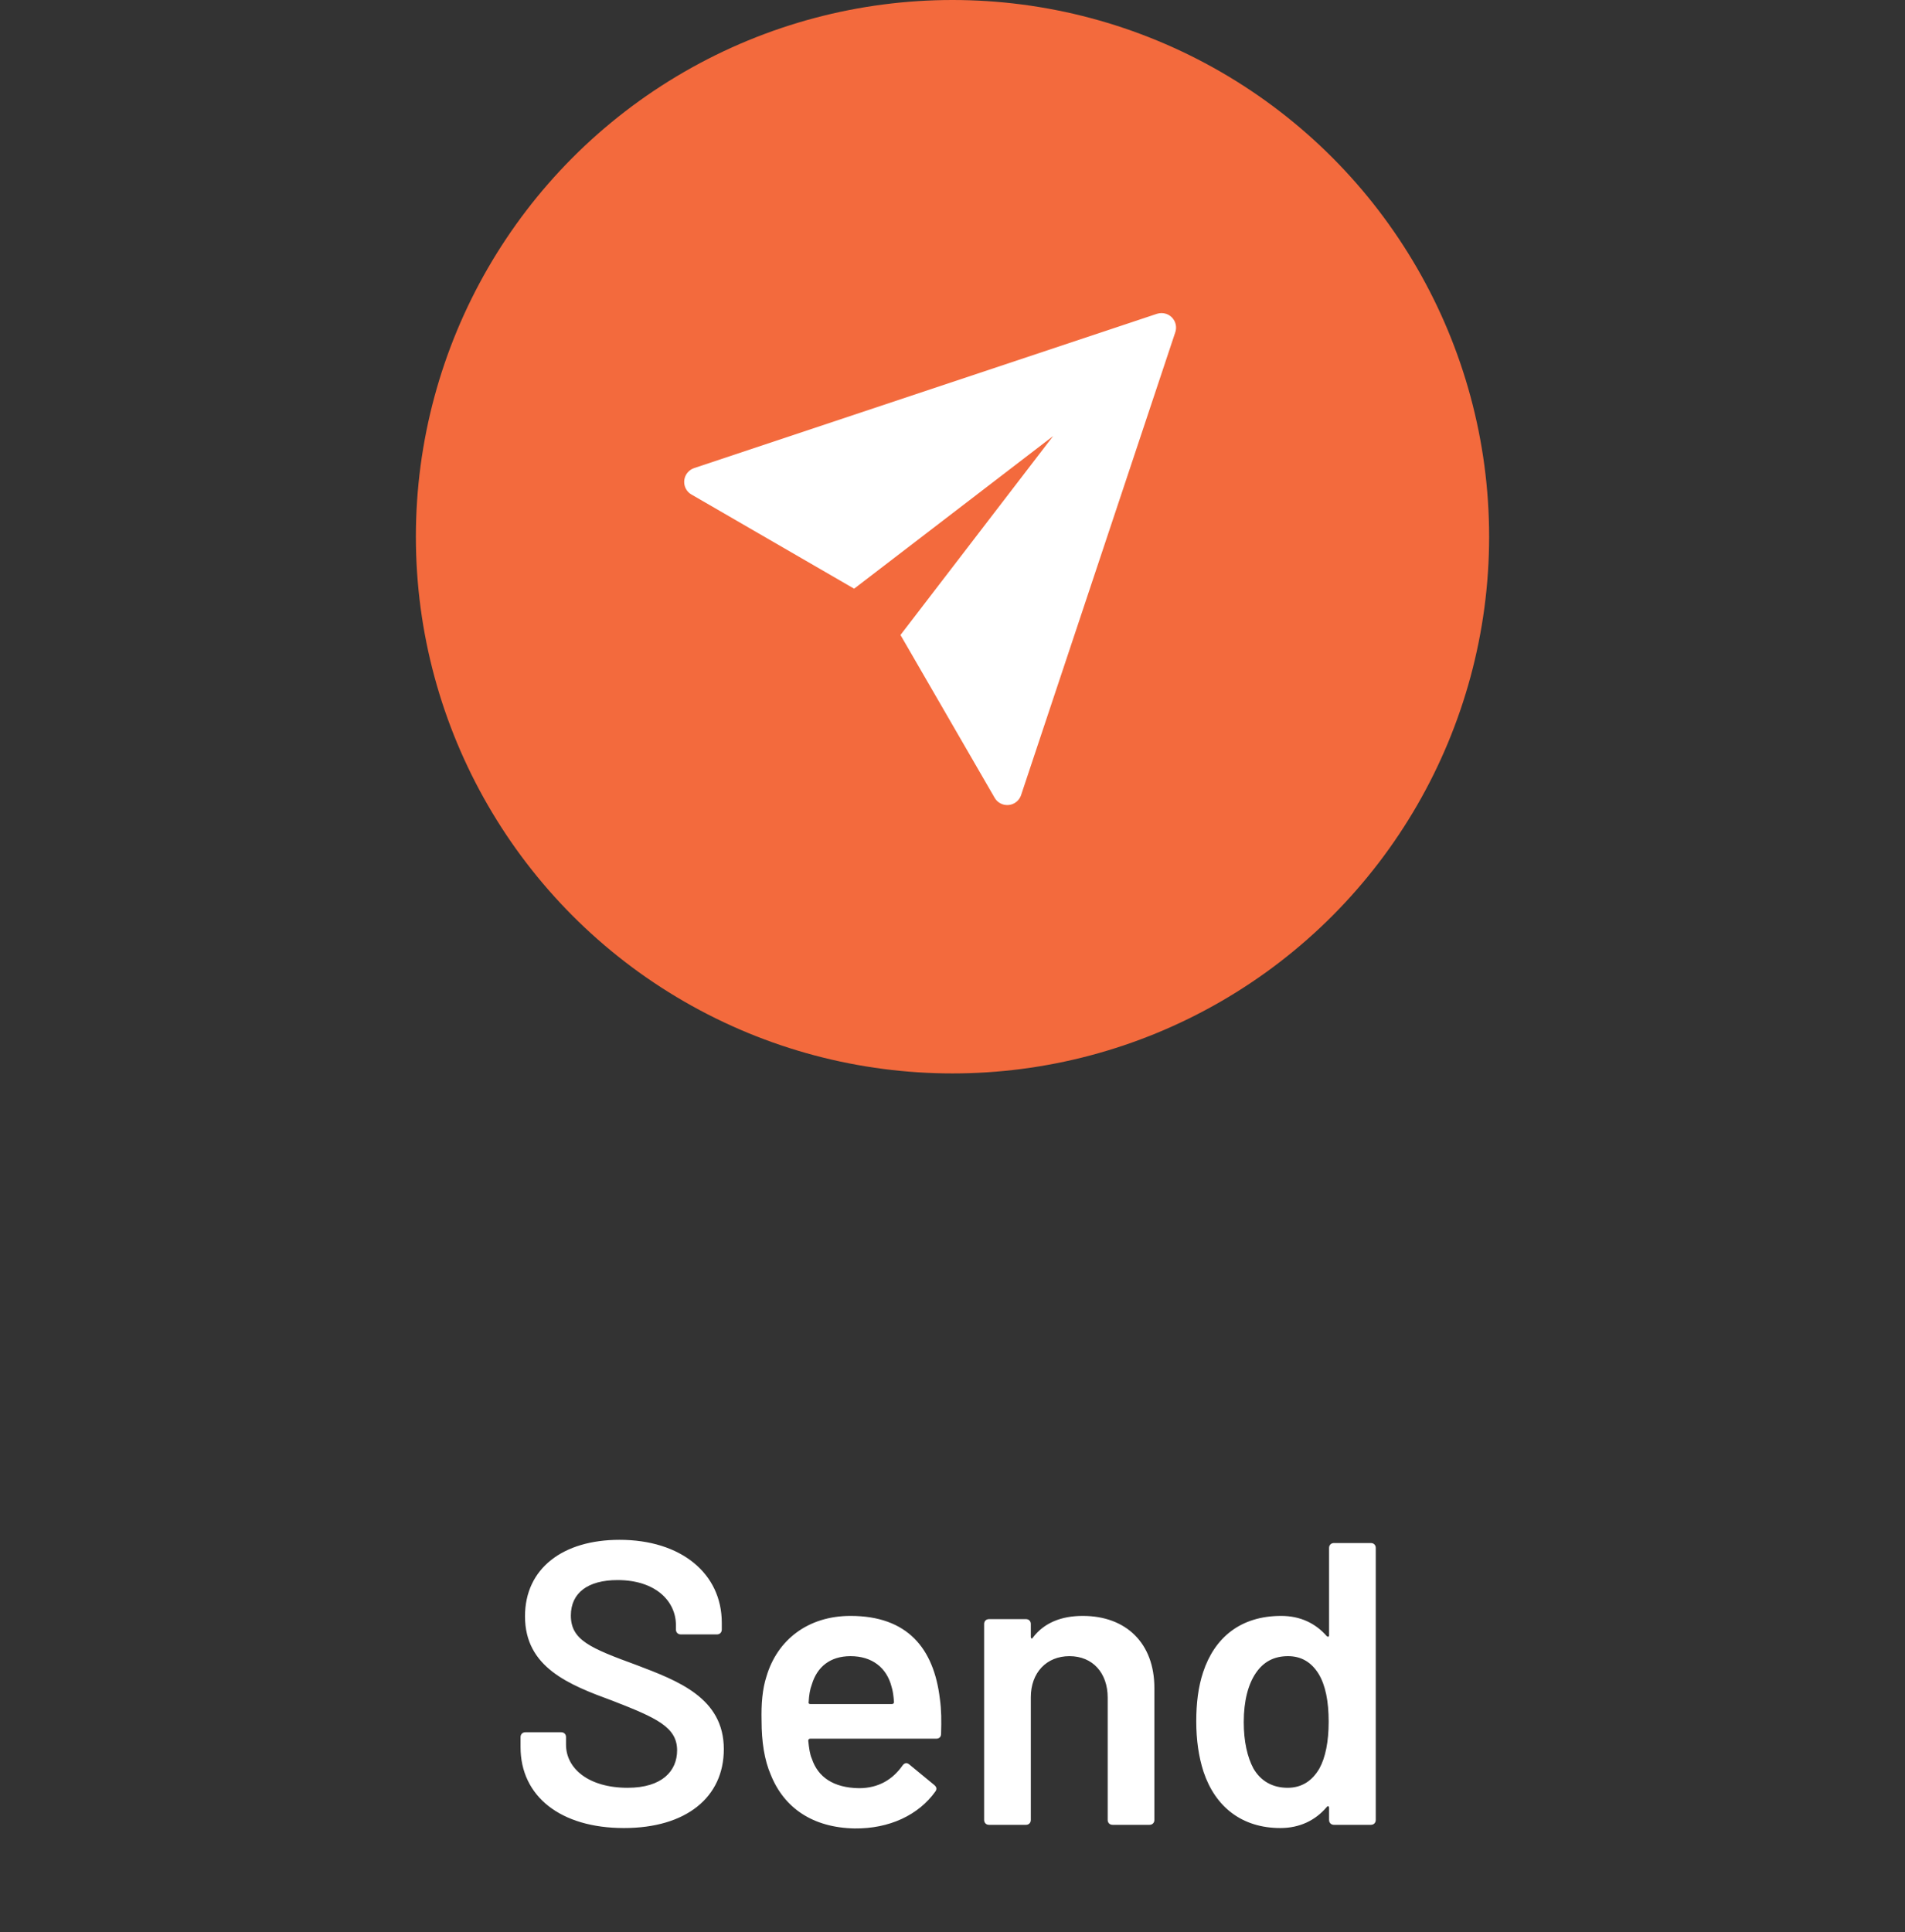 <svg width="71" height="72" viewBox="0 0 71 72" fill="none" xmlns="http://www.w3.org/2000/svg">
    <rect x="0" y="0" width="71" height="72" fill="#333333" stroke="none"/>
    <circle cx="35.5" cy="20" r="20" fill="#F36A3D" />
    <g clip-path="url(#clip0_2196_30842)">
        <path
            d="M25.645 17.59C25.441 17.809 25.454 18.152 25.673 18.356C25.703 18.383 25.735 18.407 25.77 18.427L31.834 21.937L39.25 16.25L33.561 23.662L37.071 29.729C37.221 29.988 37.552 30.077 37.812 29.927C37.927 29.861 38.014 29.754 38.056 29.628L43.804 12.379C43.898 12.095 43.744 11.788 43.46 11.694C43.349 11.658 43.23 11.658 43.119 11.694L25.871 17.443C25.784 17.472 25.707 17.522 25.645 17.59Z"
            fill="white" />
    </g>
    <path
        d="M23.256 68.12C25.567 68.12 26.977 66.98 26.977 65.18C26.977 63.26 25.252 62.63 23.721 62.045C21.997 61.415 21.276 61.115 21.276 60.2C21.276 59.36 21.907 58.88 23.017 58.88C24.427 58.88 25.192 59.66 25.192 60.56V60.725C25.192 60.83 25.267 60.905 25.372 60.905H26.721C26.826 60.905 26.901 60.83 26.901 60.725V60.47C26.901 58.625 25.372 57.38 23.091 57.38C20.977 57.38 19.567 58.445 19.567 60.23C19.567 62.135 21.201 62.78 22.837 63.38C24.456 64.01 25.236 64.355 25.236 65.225C25.236 65.99 24.681 66.62 23.392 66.62C21.936 66.62 21.096 65.9 21.096 65.015V64.73C21.096 64.625 21.021 64.55 20.916 64.55H19.581C19.477 64.55 19.401 64.625 19.401 64.73V65.105C19.401 66.935 20.887 68.12 23.256 68.12ZM35.029 63.305C34.804 61.415 33.814 60.215 31.699 60.215C30.124 60.215 28.969 61.1 28.564 62.48C28.414 62.945 28.369 63.5 28.384 64.115C28.384 64.91 28.489 65.585 28.729 66.14C29.224 67.37 30.289 68.105 31.849 68.135C33.139 68.15 34.234 67.64 34.864 66.755C34.924 66.665 34.909 66.59 34.819 66.515L33.889 65.75C33.799 65.675 33.709 65.69 33.634 65.795C33.274 66.305 32.749 66.635 32.014 66.635C31.054 66.62 30.484 66.215 30.259 65.54C30.184 65.375 30.154 65.15 30.124 64.865C30.124 64.82 30.154 64.79 30.199 64.79H34.894C34.999 64.79 35.074 64.73 35.074 64.61C35.089 64.13 35.089 63.725 35.029 63.305ZM31.699 61.715C32.509 61.715 33.049 62.15 33.229 62.855C33.274 62.99 33.304 63.2 33.319 63.425C33.319 63.47 33.289 63.5 33.244 63.5H30.199C30.154 63.5 30.124 63.47 30.139 63.425C30.154 63.17 30.184 62.96 30.259 62.765C30.454 62.12 30.934 61.715 31.699 61.715ZM40.354 60.215C39.559 60.215 38.914 60.47 38.494 61.025C38.464 61.085 38.419 61.055 38.419 60.995V60.515C38.419 60.41 38.344 60.335 38.239 60.335H36.859C36.754 60.335 36.679 60.41 36.679 60.515V67.82C36.679 67.925 36.754 68 36.859 68H38.239C38.344 68 38.419 67.925 38.419 67.82V63.245C38.419 62.33 39.004 61.715 39.859 61.715C40.729 61.715 41.284 62.345 41.284 63.26V67.82C41.284 67.925 41.359 68 41.464 68H42.844C42.949 68 43.024 67.925 43.024 67.82V62.9C43.024 61.235 41.974 60.215 40.354 60.215ZM49.535 57.68V60.935C49.535 60.995 49.49 61.01 49.445 60.965C49.025 60.485 48.455 60.215 47.75 60.215C46.22 60.215 45.26 61.04 44.84 62.315C44.66 62.855 44.585 63.47 44.585 64.145C44.585 64.835 44.675 65.465 44.855 66.02C45.29 67.325 46.28 68.12 47.72 68.12C48.44 68.12 49.025 67.835 49.445 67.34C49.49 67.28 49.535 67.31 49.535 67.37V67.82C49.535 67.925 49.61 68 49.715 68H51.095C51.2 68 51.275 67.925 51.275 67.82V57.68C51.275 57.575 51.2 57.5 51.095 57.5H49.715C49.61 57.5 49.535 57.575 49.535 57.68ZM49.175 65.9C48.905 66.365 48.515 66.62 47.99 66.62C47.42 66.62 46.985 66.365 46.715 65.9C46.49 65.48 46.355 64.895 46.355 64.175C46.355 63.38 46.52 62.765 46.805 62.345C47.09 61.925 47.48 61.715 48.005 61.715C48.5 61.715 48.875 61.94 49.145 62.375C49.4 62.795 49.52 63.395 49.52 64.16C49.52 64.895 49.4 65.495 49.175 65.9Z"
        fill="white" />
    <defs>
        <clipPath id="clip0_2196_30842">
            <rect width="20" height="20" fill="white" transform="translate(25.5 10)" />
        </clipPath>
    </defs>
</svg>